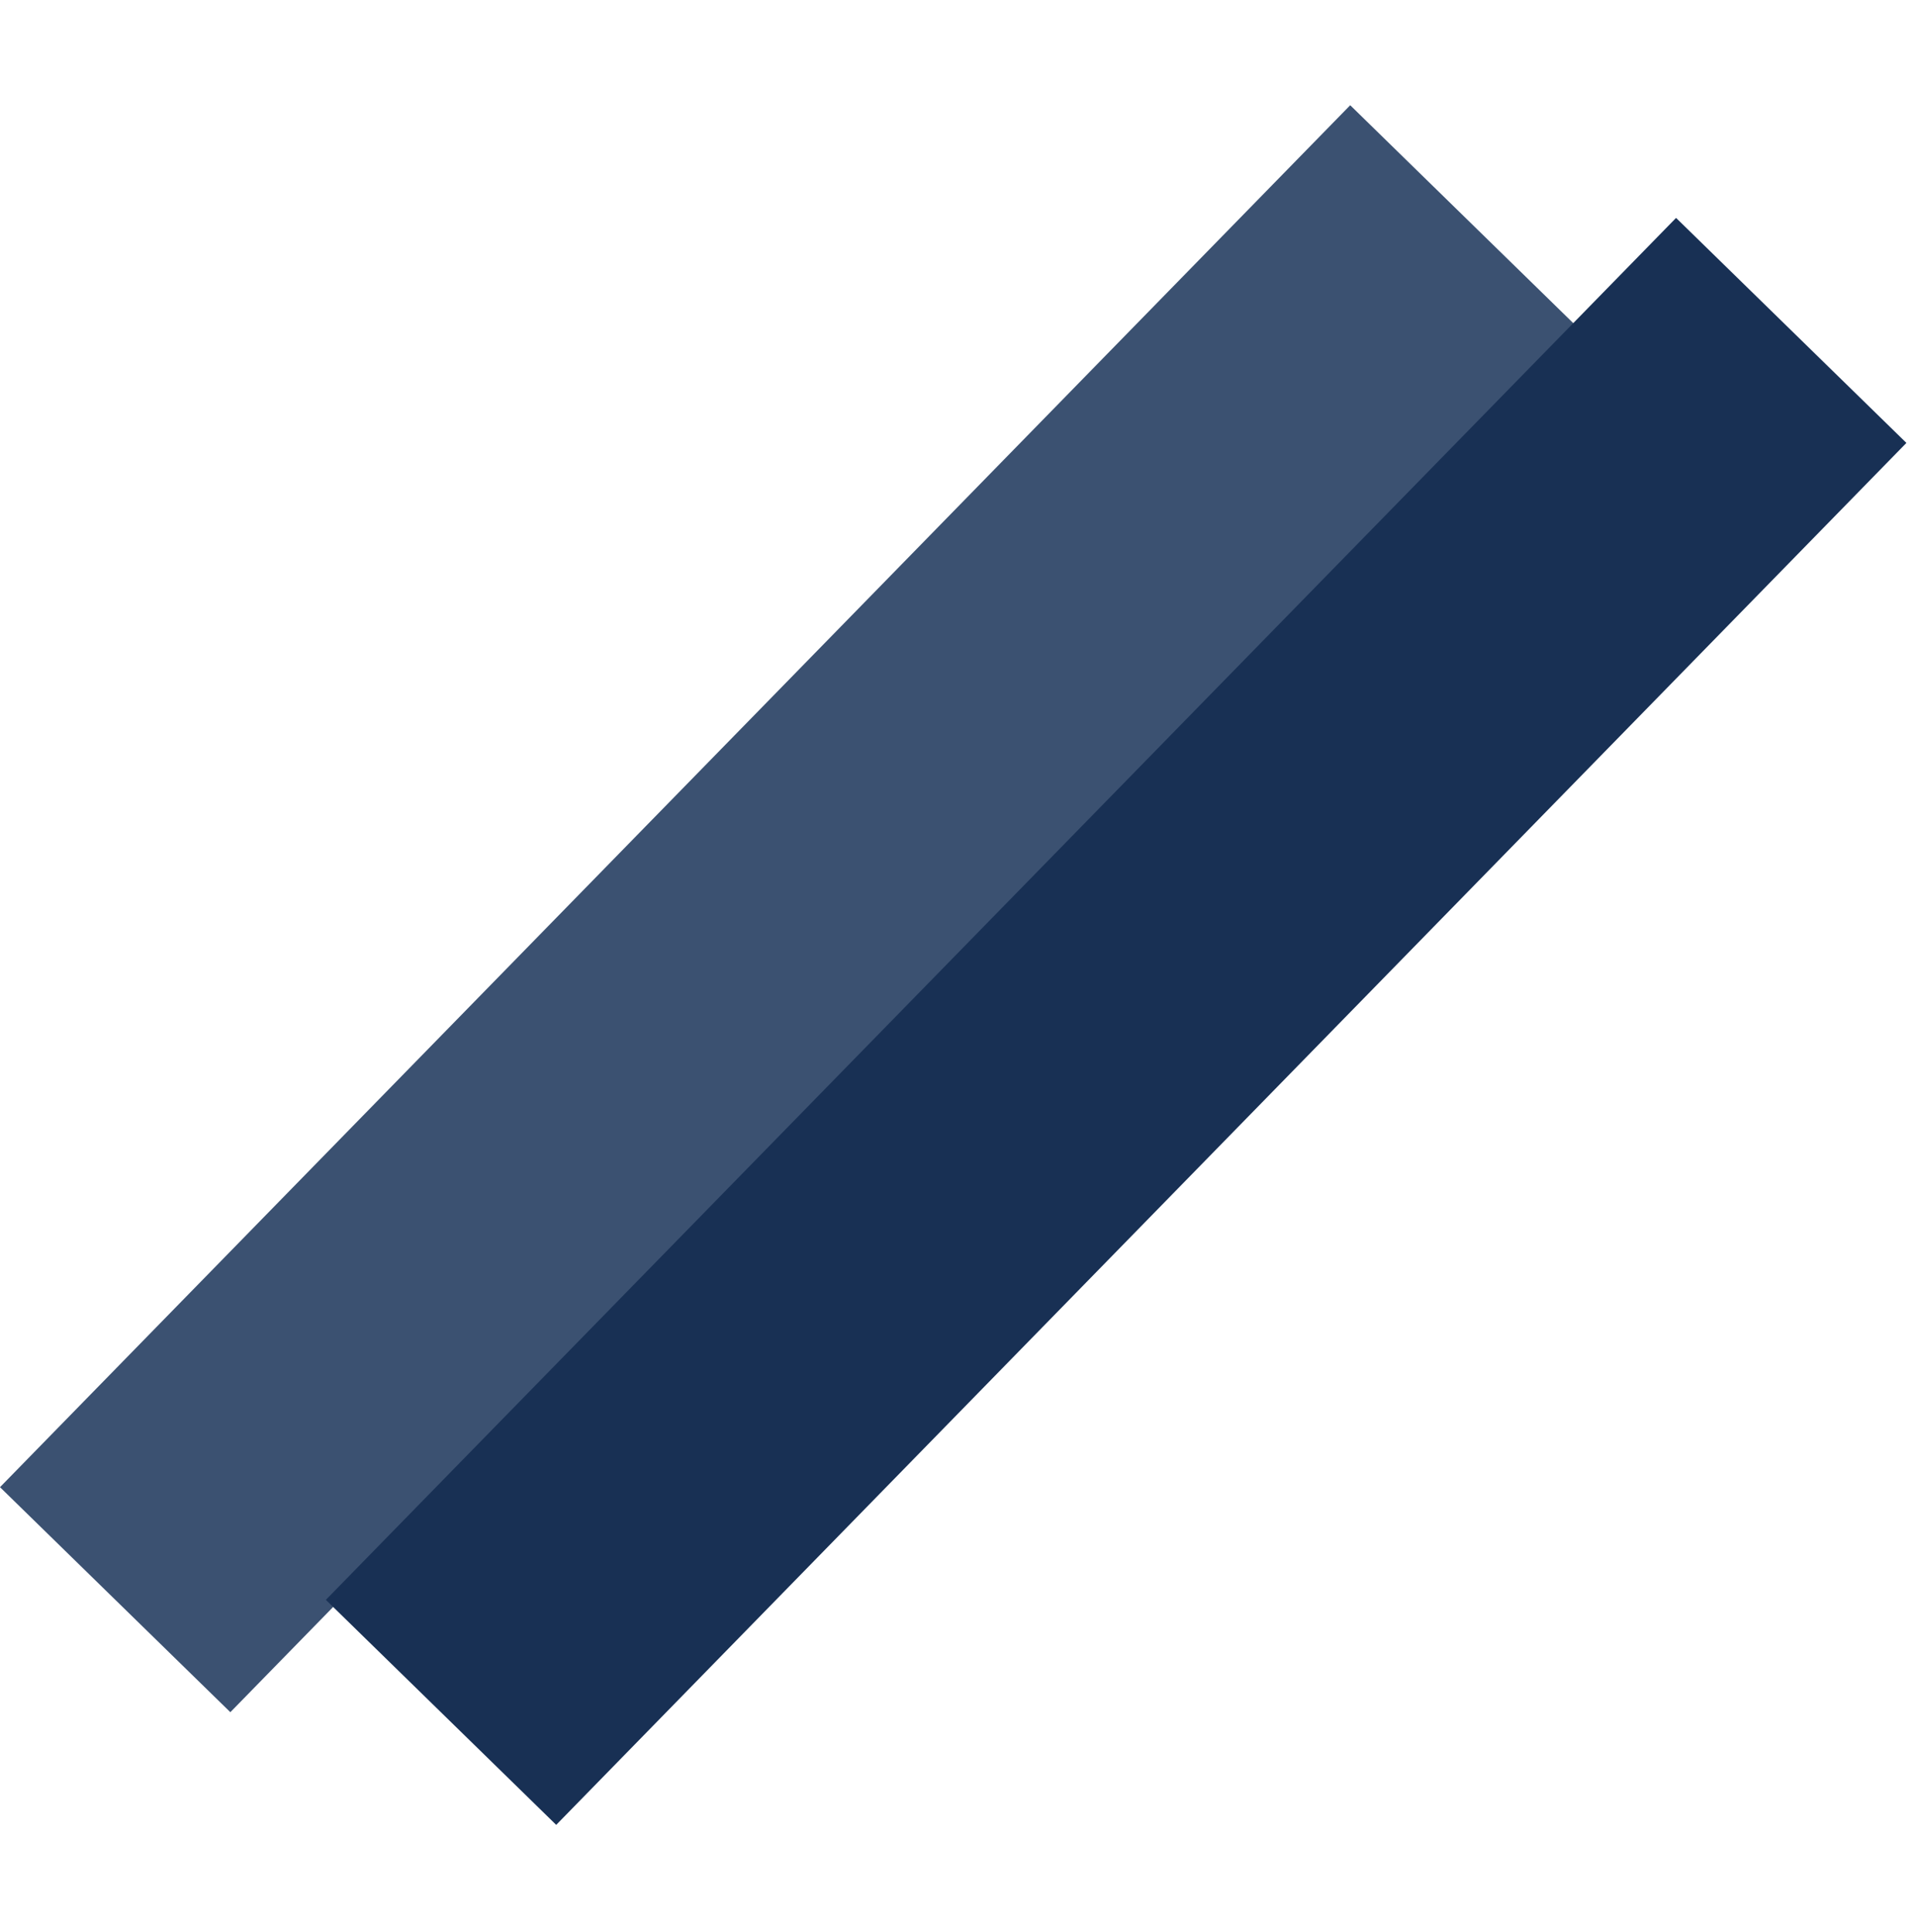 <svg width="119" height="120" viewBox="0 0 119 120" fill="none" xmlns="http://www.w3.org/2000/svg">
<rect y="92.371" width="120" height="20" transform="rotate(-45.667 0 92.371)" fill="#3B5171"/>
<rect x="20.239" y="99.369" width="120" height="20" transform="rotate(-45.667 20.239 99.369)" fill="#183054"/>
</svg>
